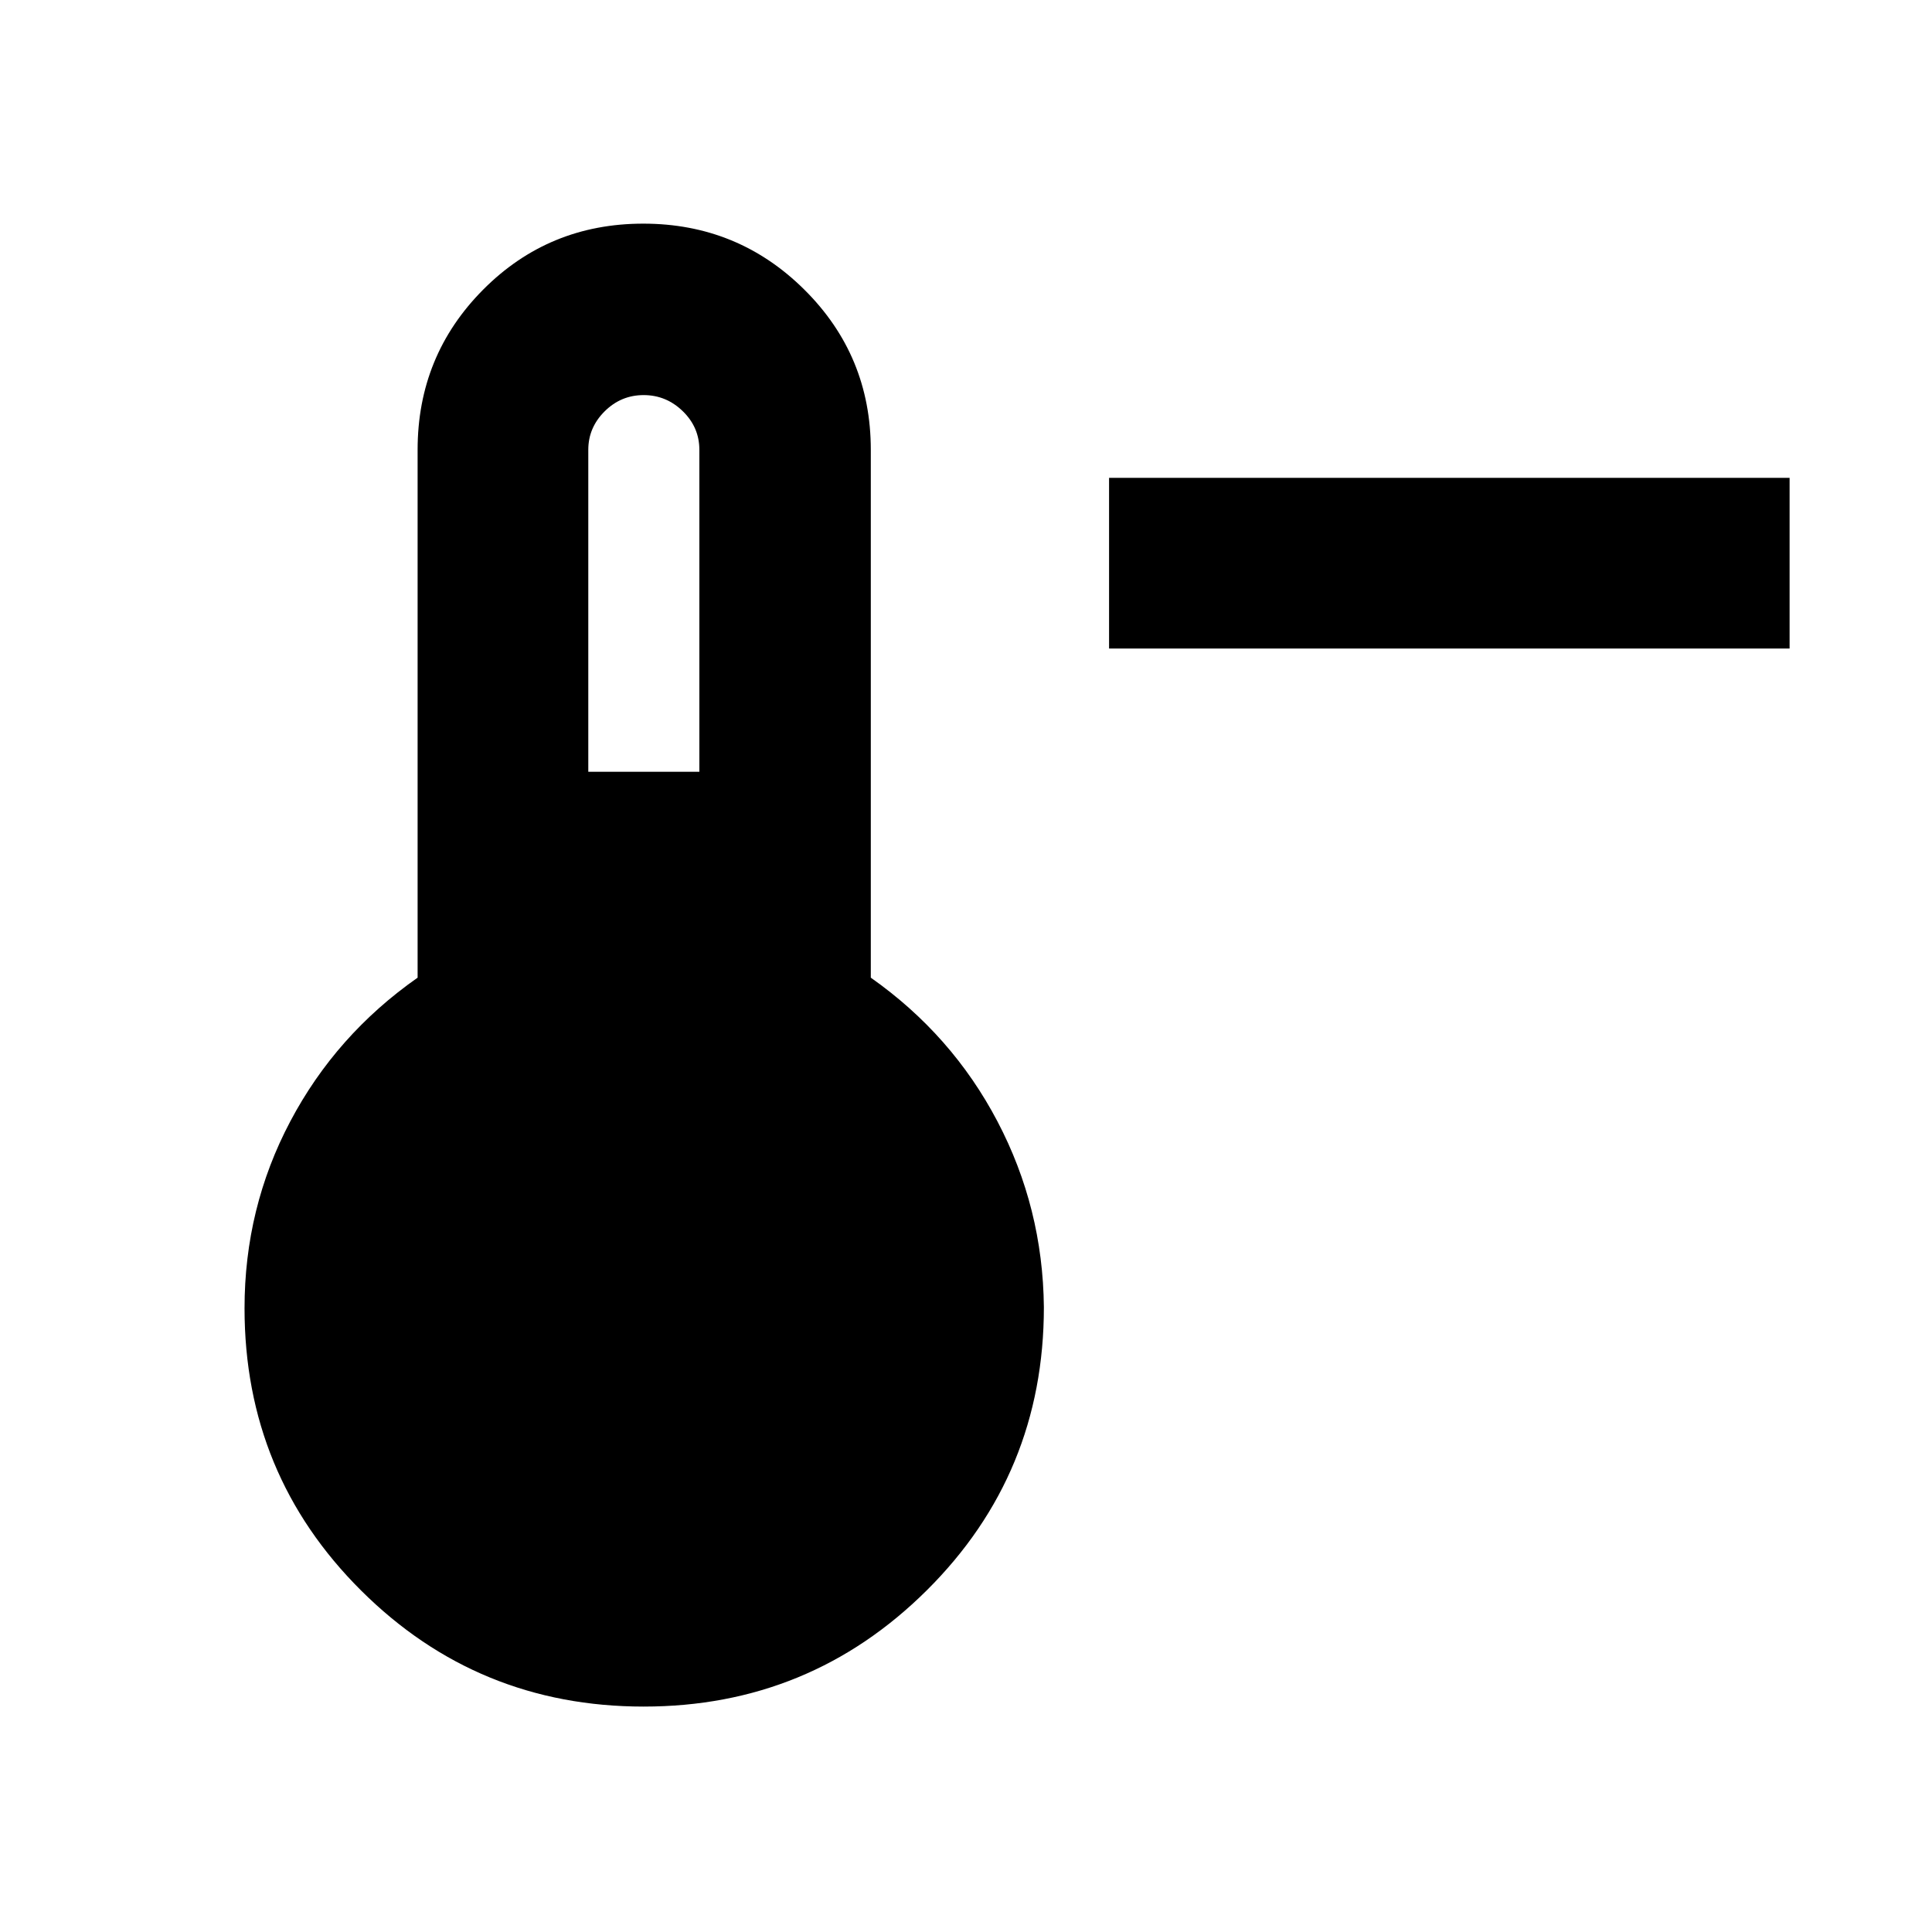 <svg xmlns="http://www.w3.org/2000/svg" height="40" viewBox="0 -960 960 960" width="40"><path d="M889.24-637.76H551.09v-84.81h338.15v84.81ZM319.88-112.01q-82.52 0-140.44-57.66-57.93-57.66-57.93-140.26 0-49.88 22.73-92.86 22.72-42.99 63.27-71.41v-262.3q0-46.82 32.59-79.6 32.59-32.77 79.55-32.77 46.96 0 80 32.77 33.05 32.78 33.05 79.6v262.3q40.36 28.42 62.93 71.42 22.57 42.99 23.07 92.28 0 82.88-58.15 140.69-58.16 57.8-140.67 57.8ZM292.32-576.5h55.19v-160q0-11.15-8.22-19.16-8.23-8.02-19.48-8.02-11.24 0-19.36 8.07-8.13 8.08-8.13 19.11v160Z"/></svg>